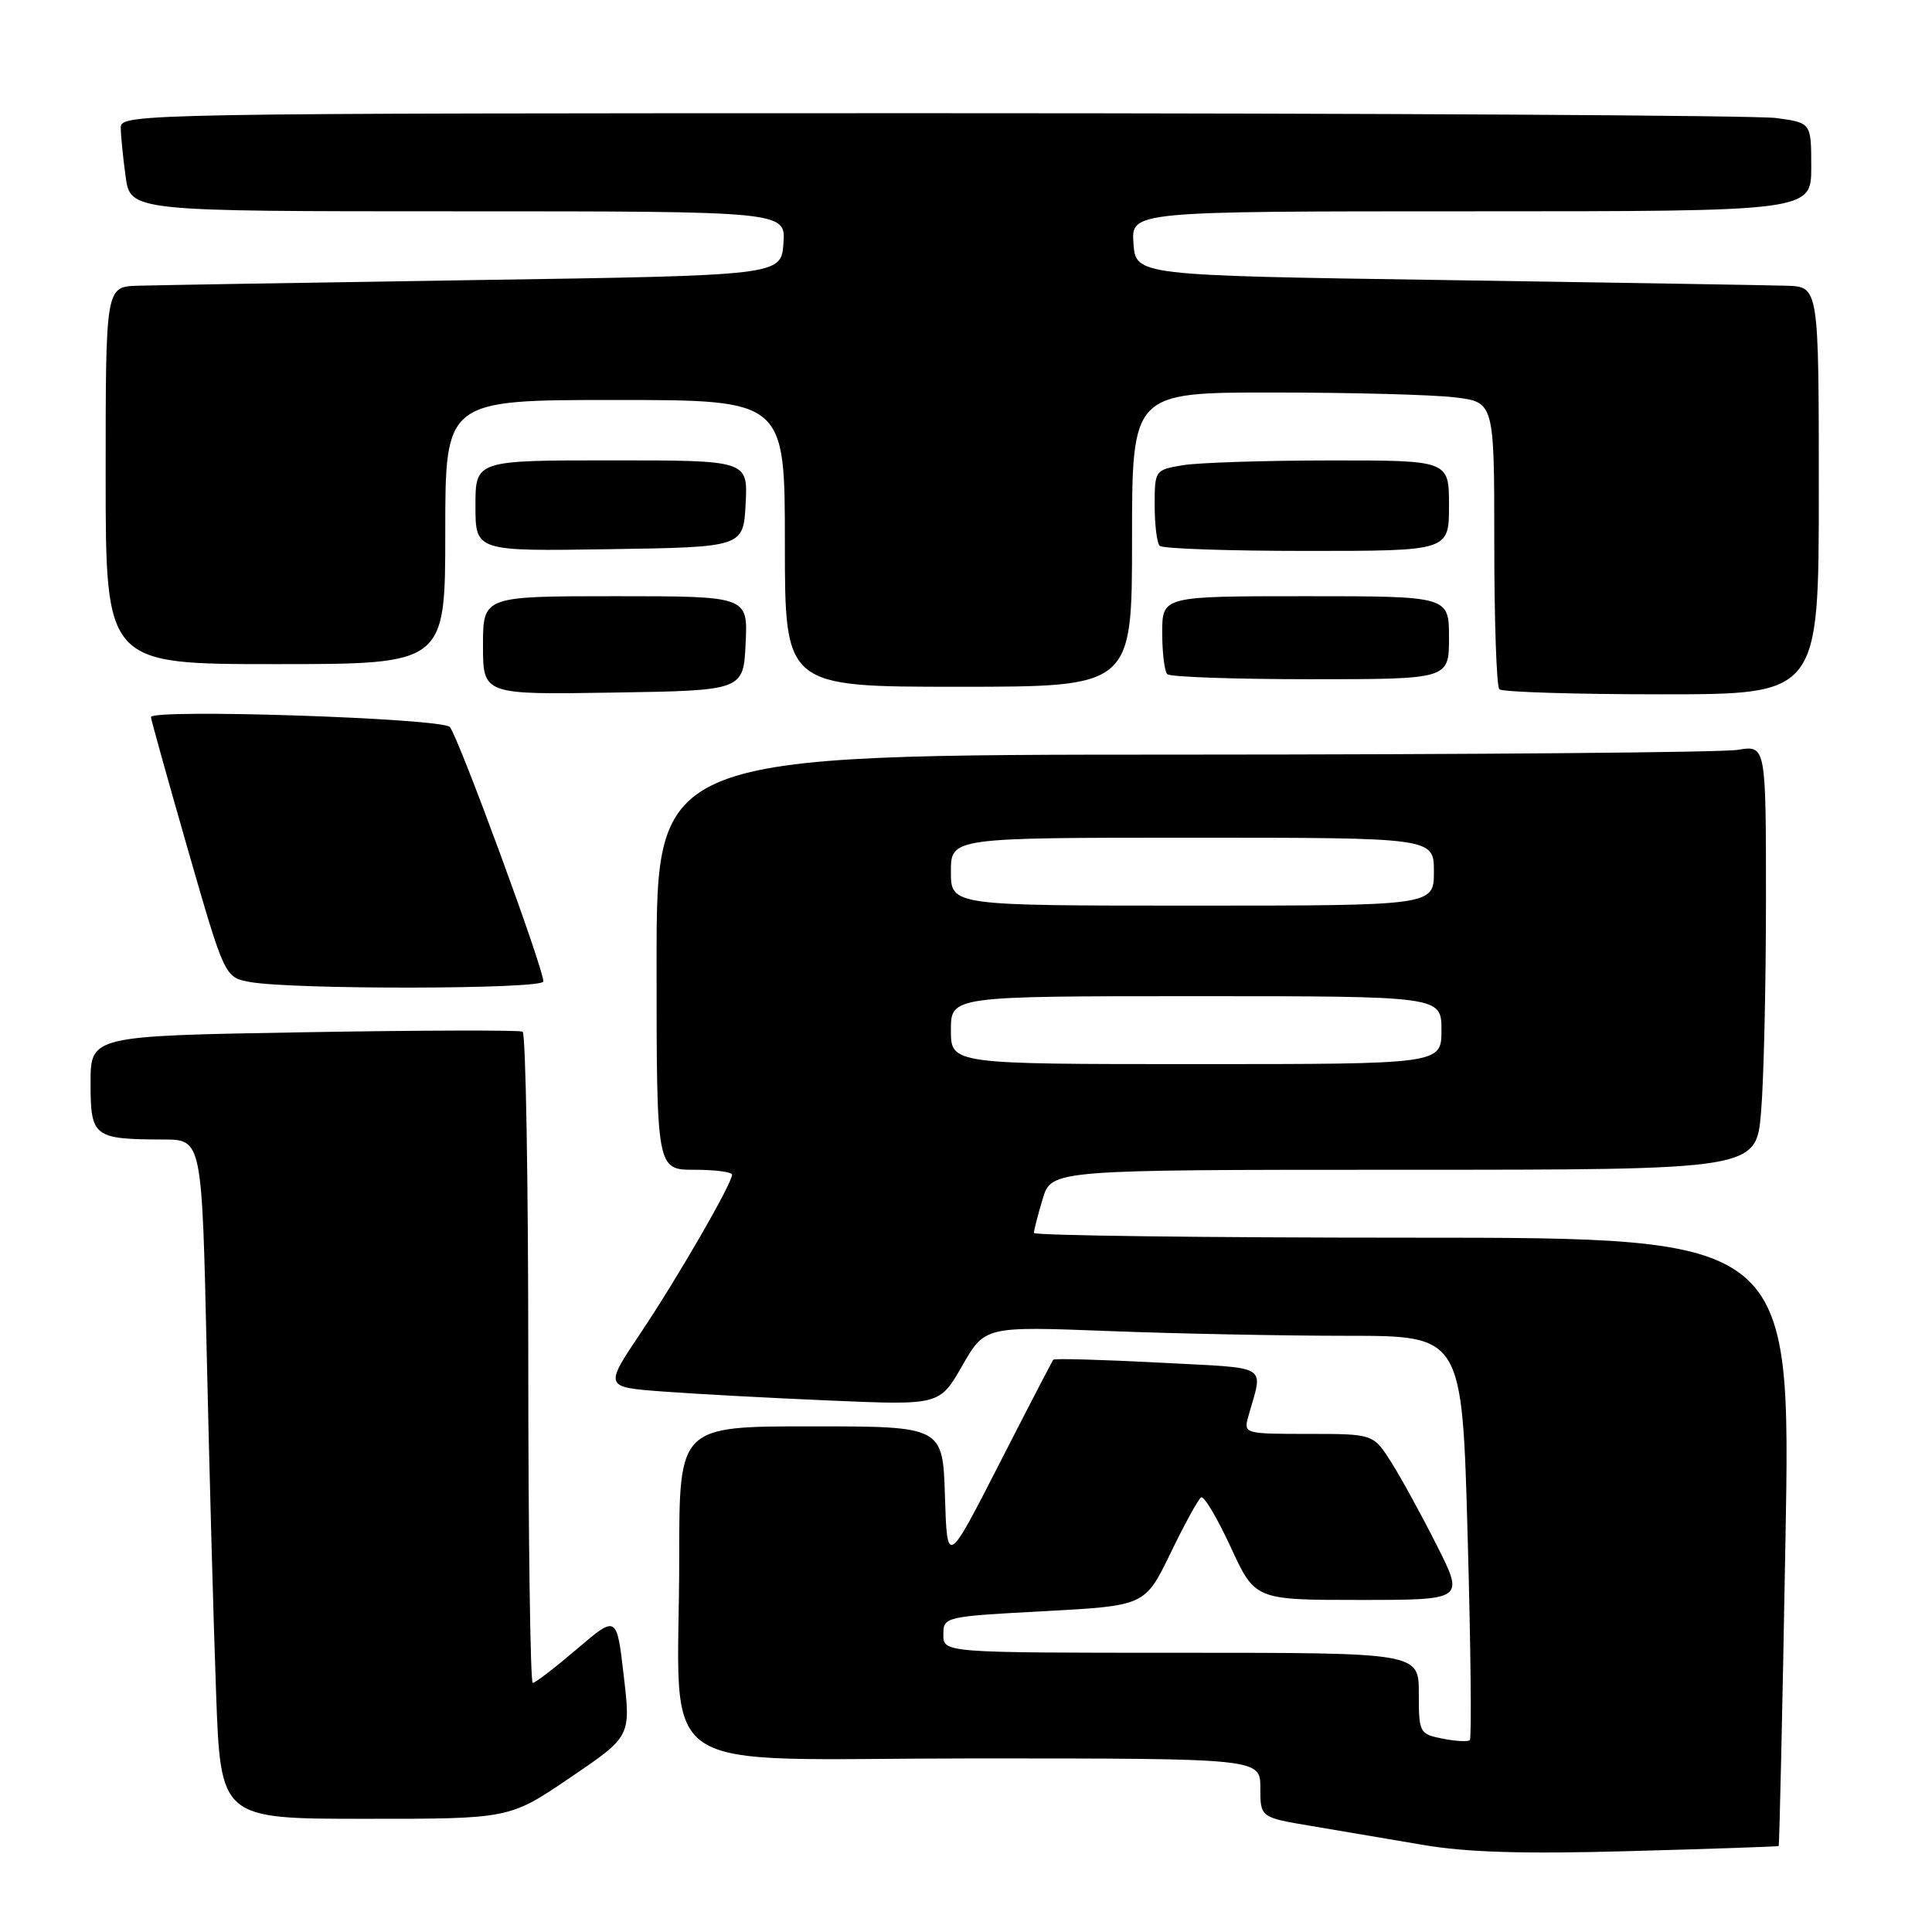 <?xml version="1.0" encoding="UTF-8" standalone="no"?>
<!DOCTYPE svg PUBLIC "-//W3C//DTD SVG 1.1//EN" "http://www.w3.org/Graphics/SVG/1.1/DTD/svg11.dtd" >
<svg xmlns="http://www.w3.org/2000/svg" xmlns:xlink="http://www.w3.org/1999/xlink" version="1.1" viewBox="0 0 256 256">
 <g >
 <path fill="currentColor"
d=" M 235.68 244.61 C 235.78 244.53 236.19 226.37 236.58 204.24 C 237.31 164.00 237.31 164.00 187.15 164.00 C 159.57 164.00 137.00 163.71 137.00 163.37 C 137.00 163.02 137.52 160.99 138.16 158.87 C 139.32 155.00 139.32 155.00 186.01 155.00 C 232.71 155.00 232.71 155.00 233.35 147.35 C 233.71 143.14 234.00 130.48 234.00 119.22 C 234.00 98.74 234.00 98.74 230.25 99.36 C 228.19 99.70 195.11 99.98 156.75 99.99 C 87.00 100.00 87.00 100.00 87.00 127.50 C 87.00 155.00 87.00 155.00 92.00 155.00 C 94.75 155.00 97.00 155.29 97.00 155.65 C 97.00 156.83 89.77 169.35 84.87 176.65 C 80.08 183.80 80.08 183.80 87.79 184.38 C 92.03 184.70 102.03 185.24 110.00 185.58 C 124.50 186.20 124.50 186.20 127.50 180.97 C 130.50 175.74 130.50 175.74 146.91 176.37 C 155.94 176.72 170.16 177.00 178.53 177.00 C 193.74 177.00 193.74 177.00 194.47 203.56 C 194.88 218.17 195.01 230.32 194.76 230.57 C 194.52 230.81 192.90 230.73 191.16 230.38 C 188.08 229.77 188.00 229.61 188.00 224.38 C 188.00 219.00 188.00 219.00 156.50 219.00 C 125.00 219.00 125.00 219.00 125.00 216.60 C 125.00 214.23 125.13 214.20 138.36 213.49 C 151.72 212.77 151.72 212.77 155.10 205.80 C 156.95 201.97 158.78 198.64 159.15 198.41 C 159.53 198.17 161.29 201.14 163.07 204.99 C 166.30 212.00 166.30 212.00 180.16 212.00 C 194.03 212.00 194.03 212.00 190.40 204.80 C 188.41 200.85 185.70 195.90 184.38 193.80 C 181.97 190.00 181.97 190.00 173.37 190.00 C 164.93 190.00 164.78 189.96 165.39 187.75 C 167.37 180.60 168.62 181.36 153.49 180.55 C 145.98 180.16 139.71 179.98 139.56 180.17 C 139.42 180.35 136.19 186.57 132.40 193.99 C 125.50 207.47 125.50 207.47 125.21 198.24 C 124.92 189.00 124.92 189.00 107.46 189.00 C 90.00 189.00 90.00 189.00 90.00 206.36 C 90.00 236.18 85.33 233.00 129.14 233.00 C 167.00 233.00 167.00 233.00 167.00 236.91 C 167.00 240.82 167.00 240.82 173.75 241.95 C 177.46 242.57 184.10 243.70 188.50 244.45 C 194.30 245.45 201.85 245.68 216.00 245.28 C 226.72 244.99 235.58 244.68 235.68 244.61 Z  M 75.54 235.55 C 83.59 230.09 83.59 230.09 82.65 222.05 C 81.72 214.00 81.72 214.00 76.45 218.50 C 73.55 220.97 70.92 223.00 70.59 223.00 C 70.27 223.00 70.00 203.68 70.00 180.06 C 70.00 156.44 69.66 136.93 69.25 136.70 C 68.84 136.48 55.79 136.51 40.25 136.78 C 12.00 137.26 12.00 137.26 12.00 143.51 C 12.00 150.66 12.39 150.96 21.63 150.99 C 26.76 151.00 26.76 151.00 27.39 179.25 C 27.74 194.79 28.29 215.04 28.63 224.25 C 29.23 241.00 29.23 241.00 48.36 241.00 C 67.50 241.01 67.50 241.01 75.54 235.55 Z  M 72.00 130.05 C 72.00 128.24 60.69 97.50 59.60 96.33 C 58.50 95.16 20.00 93.89 20.00 95.02 C 20.00 95.30 22.20 103.18 24.88 112.52 C 29.77 129.50 29.77 129.50 33.13 130.12 C 38.77 131.15 72.00 131.09 72.00 130.05 Z  M 98.80 85.25 C 99.10 79.00 99.10 79.00 81.55 79.00 C 64.00 79.00 64.00 79.00 64.00 85.52 C 64.00 92.05 64.00 92.05 81.25 91.77 C 98.50 91.50 98.50 91.50 98.80 85.25 Z  M 241.00 65.00 C 241.00 38.00 241.00 38.00 236.75 37.86 C 234.41 37.79 214.05 37.45 191.50 37.11 C 150.50 36.50 150.50 36.50 150.19 32.25 C 149.89 28.00 149.89 28.00 194.94 28.00 C 240.00 28.00 240.00 28.00 240.00 22.14 C 240.00 16.27 240.00 16.27 235.36 15.64 C 232.81 15.29 182.41 15.00 123.36 15.00 C 19.35 15.00 16.00 15.06 16.00 16.86 C 16.00 17.88 16.29 20.81 16.64 23.36 C 17.27 28.00 17.27 28.00 60.69 28.00 C 104.11 28.00 104.11 28.00 103.81 32.25 C 103.50 36.50 103.50 36.50 63.00 37.11 C 40.73 37.45 20.59 37.79 18.25 37.86 C 14.00 38.00 14.00 38.00 14.00 63.00 C 14.00 88.00 14.00 88.00 36.50 88.00 C 59.00 88.00 59.00 88.00 59.00 70.50 C 59.00 53.00 59.00 53.00 81.50 53.00 C 104.00 53.00 104.00 53.00 104.00 72.00 C 104.00 91.00 104.00 91.00 127.00 91.00 C 150.00 91.00 150.00 91.00 150.00 71.50 C 150.00 52.00 150.00 52.00 168.75 52.01 C 179.06 52.01 189.86 52.30 192.75 52.65 C 198.00 53.28 198.00 53.28 198.00 71.97 C 198.00 82.25 198.30 90.97 198.67 91.33 C 199.03 91.70 208.71 92.00 220.17 92.00 C 241.00 92.00 241.00 92.00 241.00 65.00 Z  M 192.00 84.50 C 192.00 79.00 192.00 79.00 173.00 79.00 C 154.00 79.00 154.00 79.00 154.00 83.83 C 154.00 86.49 154.30 88.97 154.67 89.33 C 155.03 89.70 163.58 90.00 173.67 90.00 C 192.00 90.00 192.00 90.00 192.00 84.50 Z  M 98.80 66.75 C 99.10 61.00 99.10 61.00 81.05 61.00 C 63.00 61.00 63.00 61.00 63.00 67.02 C 63.00 73.05 63.00 73.05 80.75 72.77 C 98.50 72.50 98.50 72.50 98.80 66.75 Z  M 192.00 67.00 C 192.00 61.00 192.00 61.00 176.25 61.01 C 167.59 61.02 158.81 61.30 156.75 61.64 C 153.04 62.26 153.00 62.31 153.00 66.96 C 153.00 69.55 153.30 71.97 153.67 72.33 C 154.03 72.70 162.81 73.00 173.17 73.00 C 192.00 73.00 192.00 73.00 192.00 67.00 Z  M 126.00 136.50 C 126.00 132.00 126.00 132.00 158.50 132.00 C 191.00 132.00 191.00 132.00 191.00 136.50 C 191.00 141.00 191.00 141.00 158.50 141.00 C 126.00 141.00 126.00 141.00 126.00 136.50 Z  M 126.00 115.50 C 126.00 111.00 126.00 111.00 158.00 111.00 C 190.00 111.00 190.00 111.00 190.00 115.50 C 190.00 120.00 190.00 120.00 158.00 120.00 C 126.00 120.00 126.00 120.00 126.00 115.50 Z "/>
</g>
</svg>